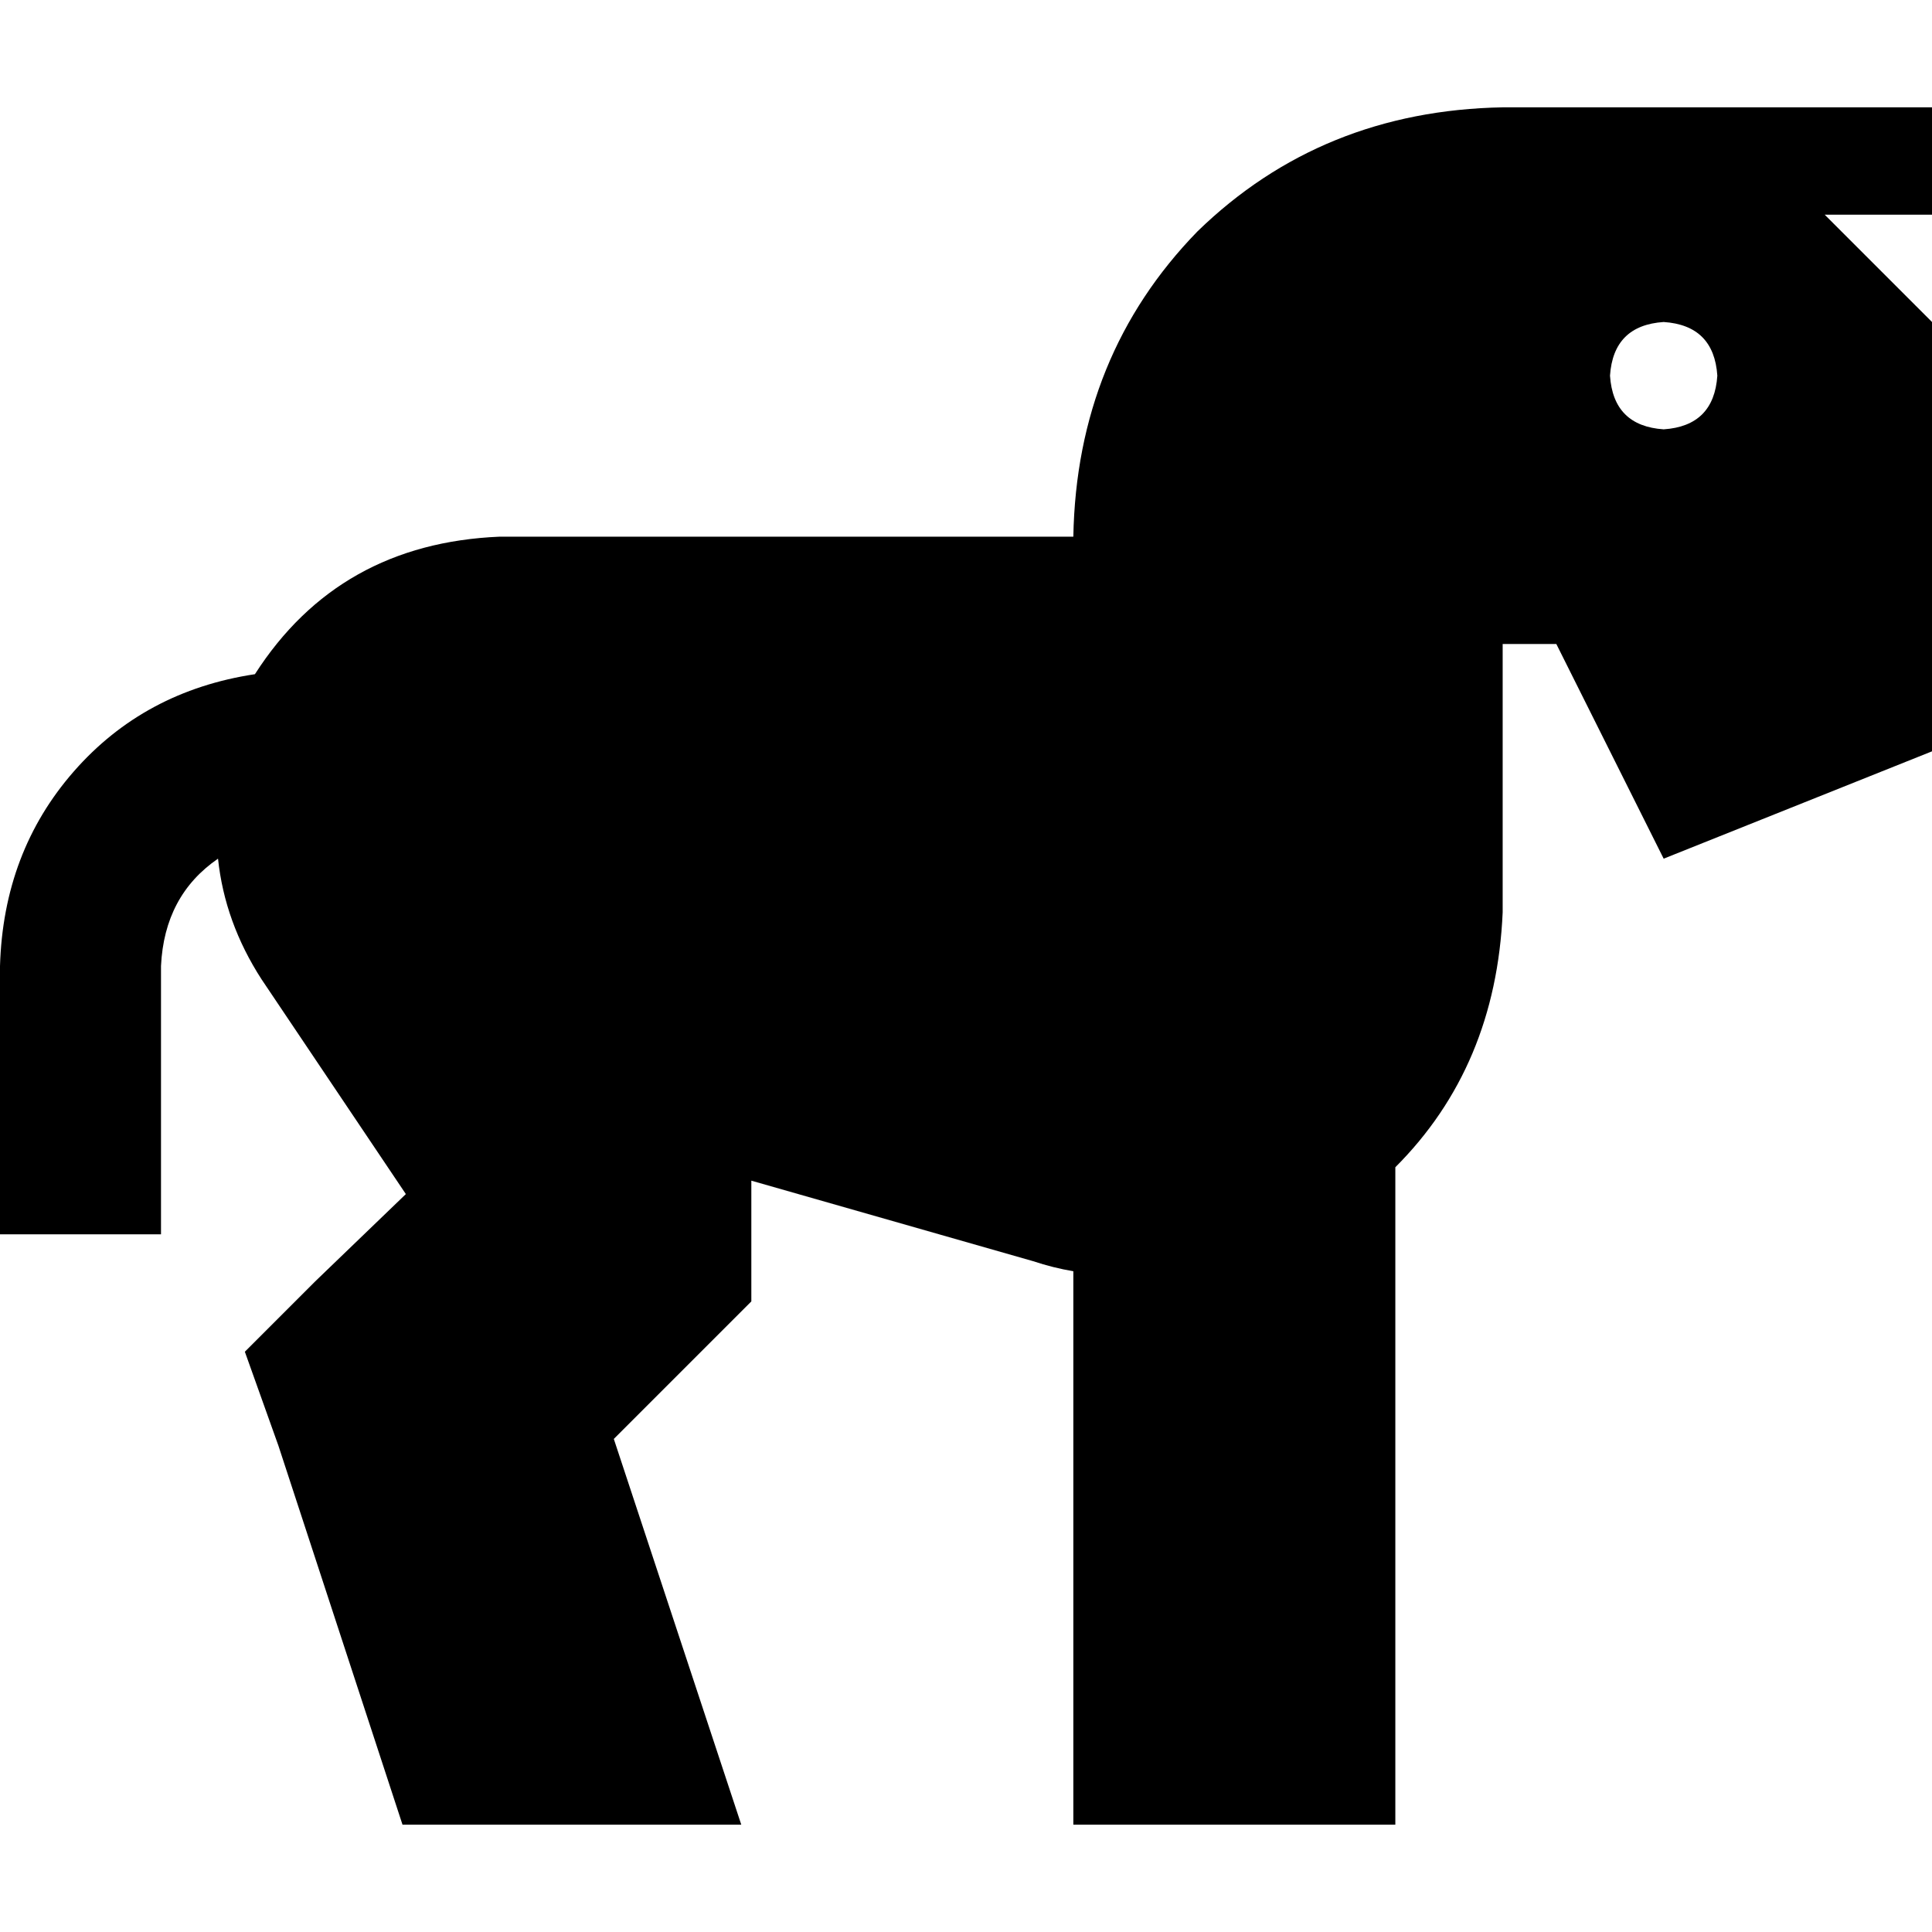 <svg xmlns="http://www.w3.org/2000/svg" viewBox="0 0 512 512">
  <path d="M 398.222 240 L 398.222 170.667 L 398.222 240 L 398.222 170.667 L 412.444 170.667 L 412.444 170.667 L 440.889 227.556 L 440.889 227.556 L 512 199.111 L 512 199.111 L 512 85.333 L 512 85.333 L 483.556 56.889 L 483.556 56.889 L 497.778 56.889 L 512 56.889 L 512 28.444 L 512 28.444 L 497.778 28.444 L 398.222 28.444 Q 350.222 29.333 317.333 61.333 Q 285.333 94.222 284.444 142.222 L 227.556 142.222 L 132.444 142.222 Q 89.778 144 67.556 178.667 Q 38.222 183.111 19.556 204.444 Q 0.889 225.778 0 256 L 0 305.778 L 0 305.778 L 0 327.111 L 0 327.111 L 42.667 327.111 L 42.667 327.111 L 42.667 305.778 L 42.667 305.778 L 42.667 256 L 42.667 256 Q 43.556 237.333 57.778 227.556 Q 59.556 244.444 69.333 259.556 L 107.556 316.444 L 107.556 316.444 L 83.556 339.556 L 83.556 339.556 L 64.889 358.222 L 64.889 358.222 L 73.778 383.111 L 73.778 383.111 L 106.667 483.556 L 106.667 483.556 L 196.444 483.556 L 196.444 483.556 L 162.667 381.333 L 162.667 381.333 L 186.667 357.333 L 186.667 357.333 L 199.111 344.889 L 199.111 344.889 L 199.111 327.111 L 199.111 327.111 L 199.111 312.889 L 199.111 312.889 L 273.778 334.222 L 273.778 334.222 Q 279.111 336 284.444 336.889 L 284.444 483.556 L 284.444 483.556 L 369.778 483.556 L 369.778 483.556 L 369.778 309.333 L 369.778 309.333 Q 396.444 282.667 398.222 241.778 L 398.222 241.778 L 398.222 241.778 L 398.222 240 L 398.222 240 Z M 440.889 85.333 Q 454.222 86.222 455.111 99.556 Q 454.222 112.889 440.889 113.778 Q 427.556 112.889 426.667 99.556 Q 427.556 86.222 440.889 85.333 L 440.889 85.333 Z" />
</svg>